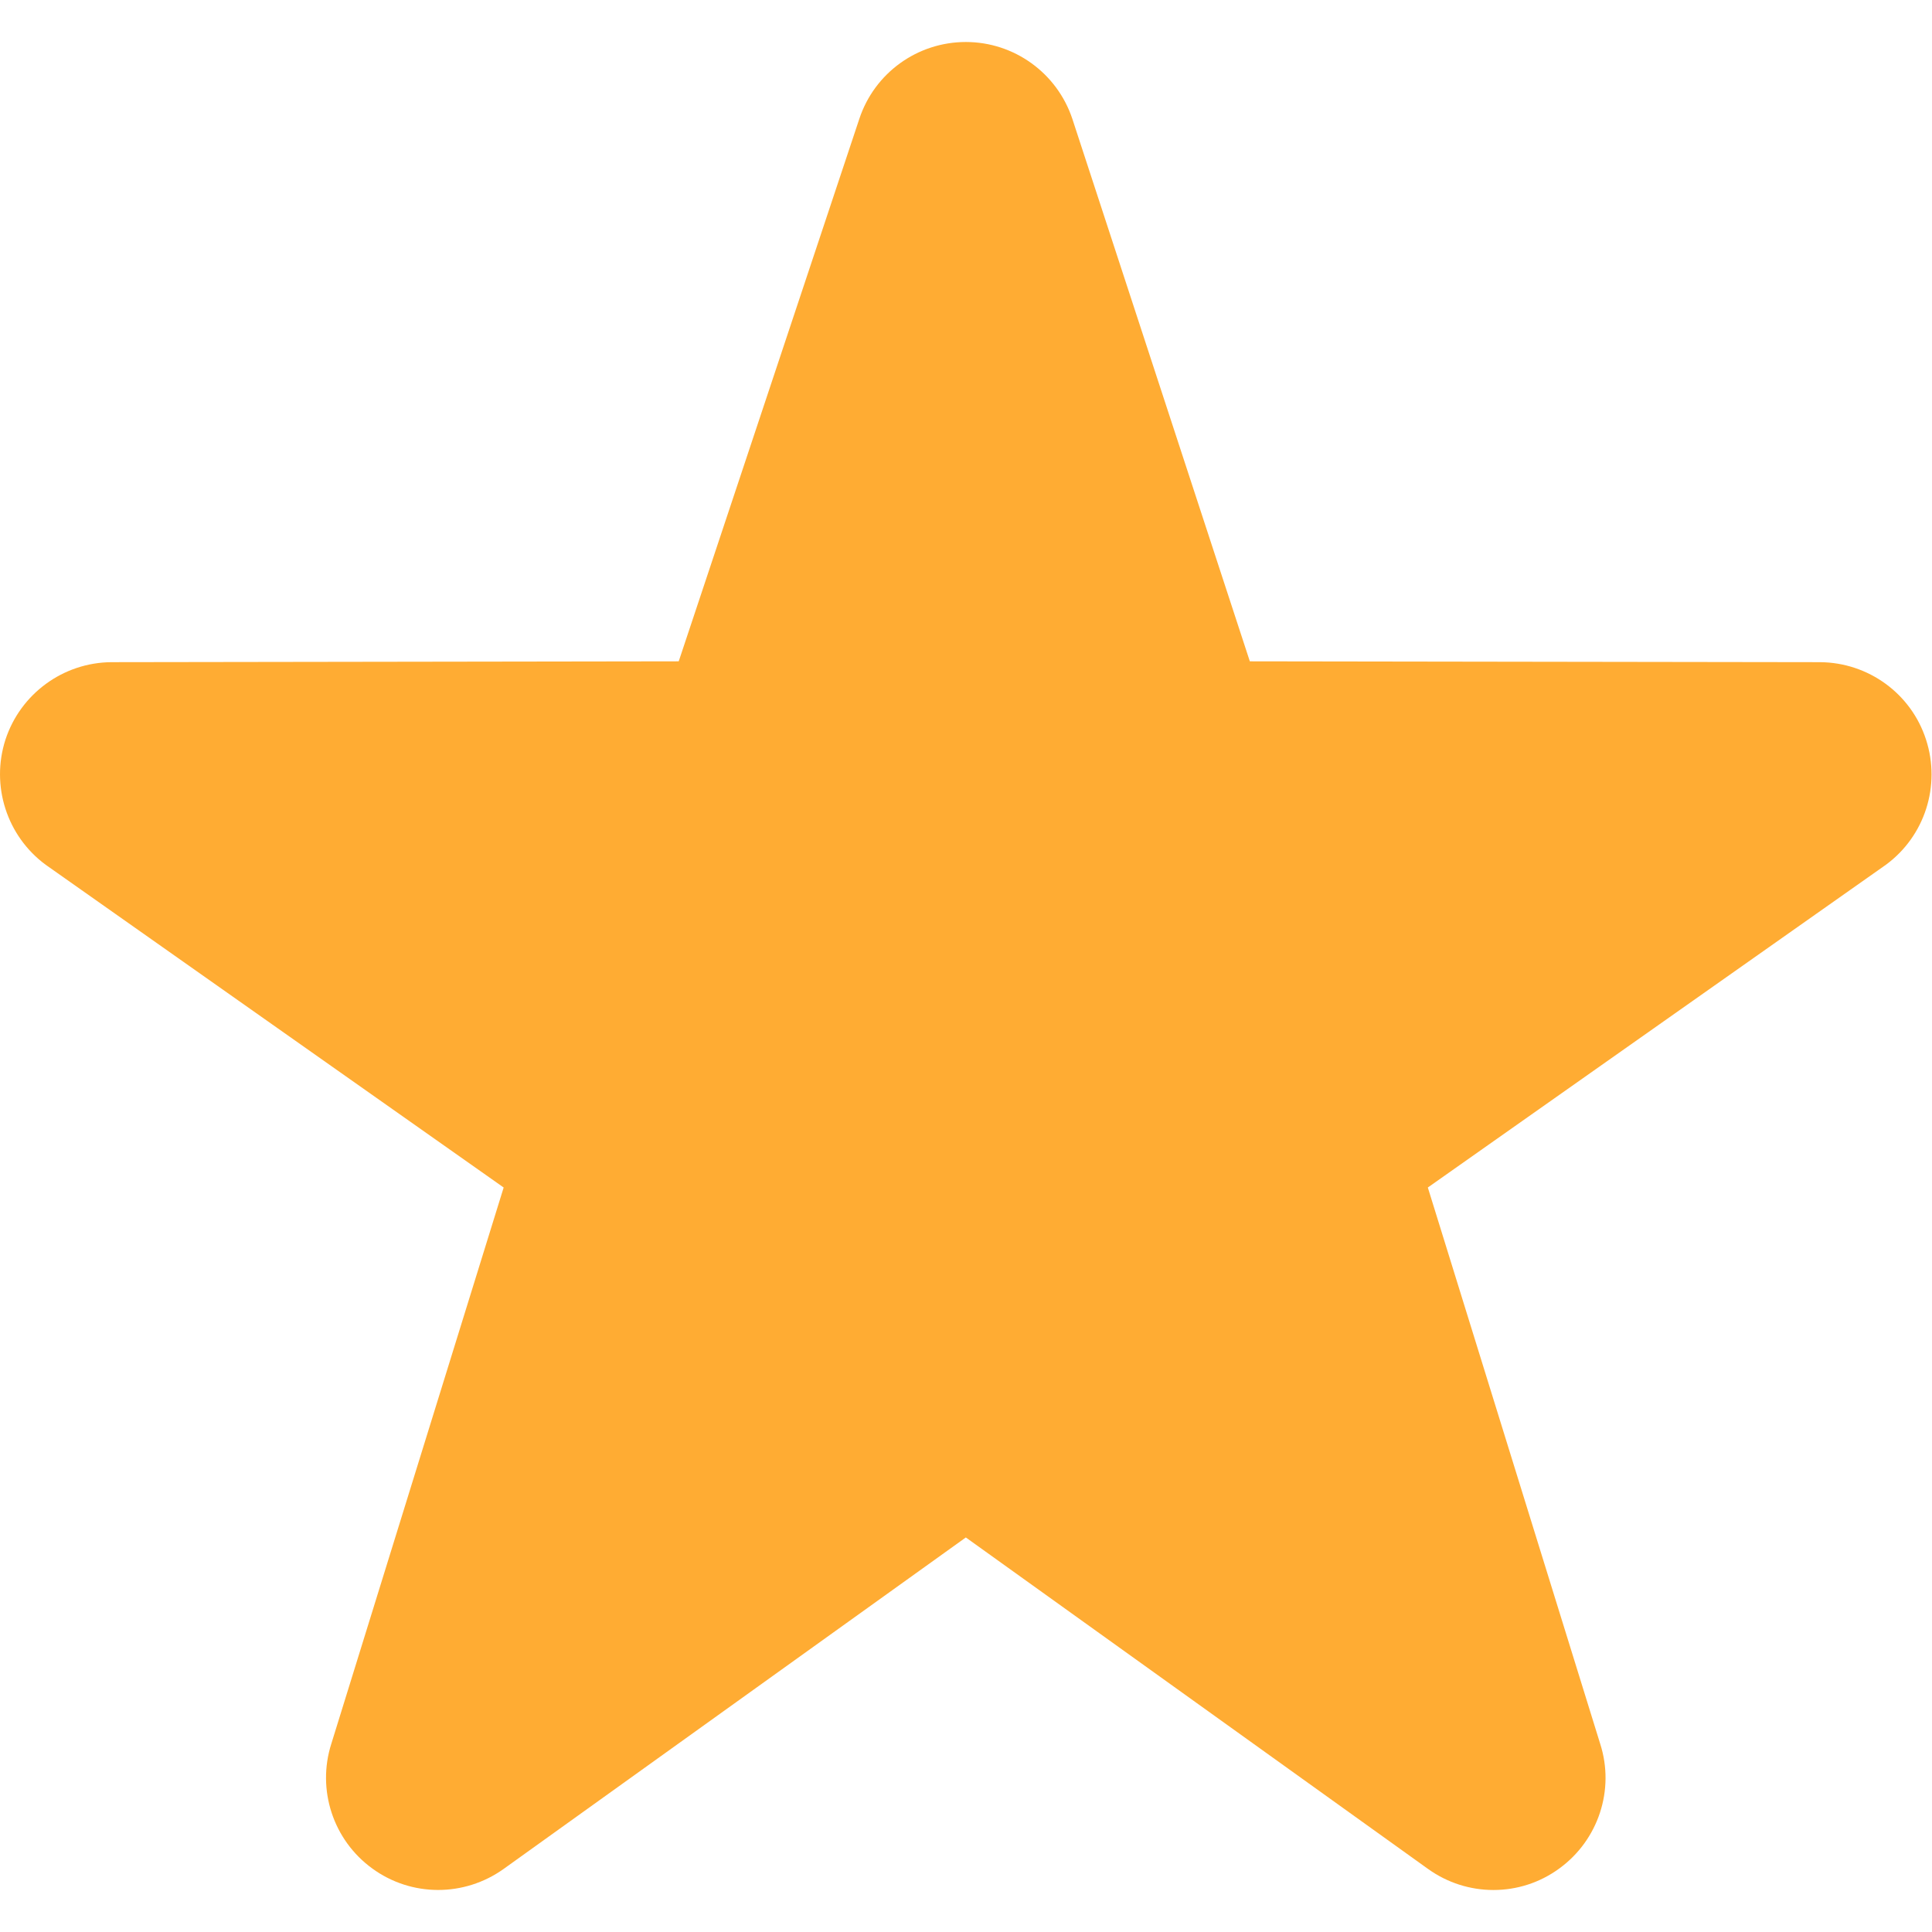 <svg width="20" height="20" viewBox="0 0 23 22" fill="none" xmlns="http://www.w3.org/2000/svg">
<path d="M17.779 22C17.505 22 17.233 21.916 17 21.749L11.498 17.803L5.996 21.749C5.527 22.084 4.898 22.084 4.432 21.744C3.966 21.406 3.77 20.807 3.944 20.26L5.996 13.637L0.544 9.795C0.081 9.454 -0.112 8.853 0.065 8.305C0.244 7.759 0.752 7.387 1.327 7.383L8.08 7.373L10.23 0.915C10.411 0.368 10.922 0 11.498 0C12.073 0 12.584 0.369 12.766 0.915L14.879 7.373L21.667 7.383C22.244 7.387 22.753 7.759 22.929 8.305C23.107 8.853 22.915 9.454 22.451 9.795L16.998 13.637L19.05 20.26C19.226 20.807 19.028 21.406 18.563 21.744C18.328 21.916 18.054 22 17.779 22Z" fill="#FFAC33"/>
</svg>
